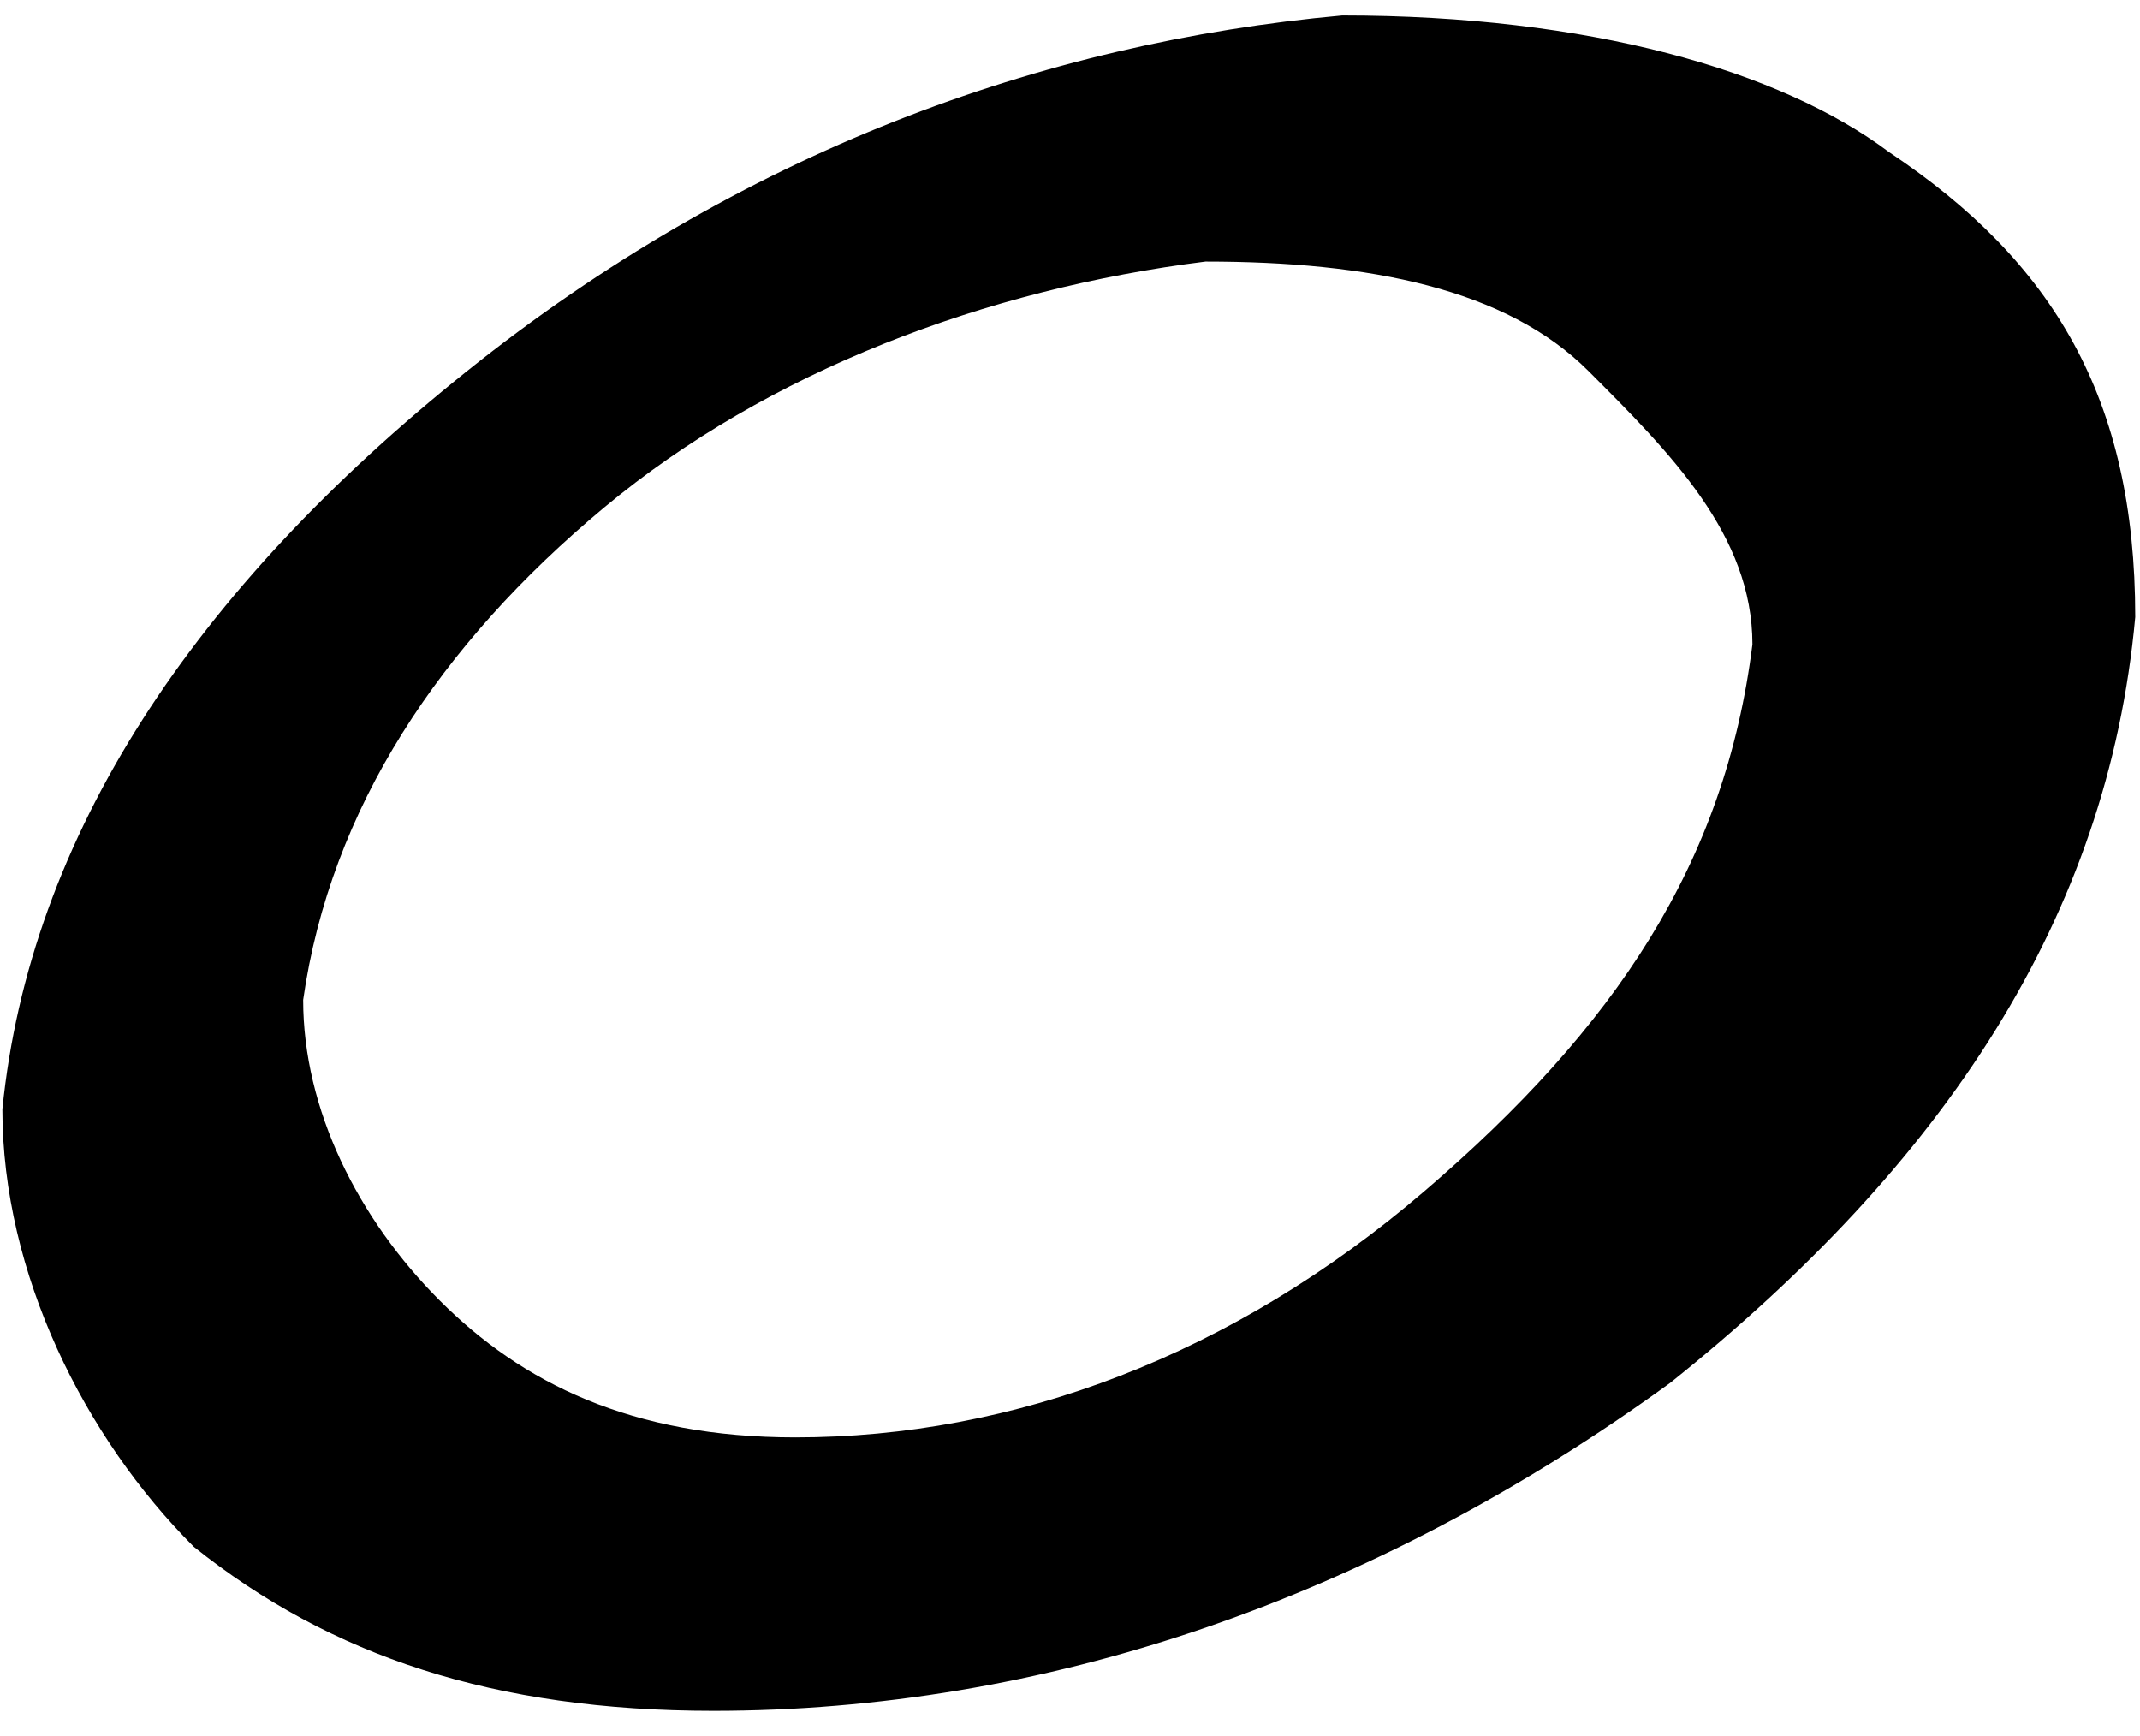 <svg xmlns="http://www.w3.org/2000/svg" viewBox="0 0 9 7.3"
     width="90" height="73">
    <g transform="translate(0.01,3.63) scale(1.15,1.15)">
        <!-- 外层 + 内层路径叠加 -->
        <path fill="black" fill-rule="evenodd"
              d="M7.8-0.9c-0.1,1.1-0.7,2-1.7,2.8C5,2.7,3.8,3.1,2.6,3.1
         c-0.8,0-1.4-0.2-1.9-0.6C0.3,2.1,0,1.5,0,0.9
         c0.1-1,0.7-1.9,1.7-2.7c1-0.8,2.1-1.2,3.2-1.3
         c0.9,0,1.6,0.2,2,0.5C7.5-2.2,7.8-1.7,7.8-0.9
         Z
         M6.4-0.8c-0.1,0.8-0.5,1.4-1.2,2
         C4.5,1.8,3.7,2.1,2.9,2.1
         C2.3,2.1,1.9,1.9,1.6,1.6
         C1.3,1.3,1.1,0.9,1.1,0.5
         c0.1-0.7,0.5-1.3,1.1-1.8
         c0.6-0.5,1.4-0.8,2.2-0.9
         c0.6,0,1.1,0.1,1.4,0.4
         C6.1-1.5,6.4-1.2,6.4-0.8Z"/>
    </g>
</svg>
